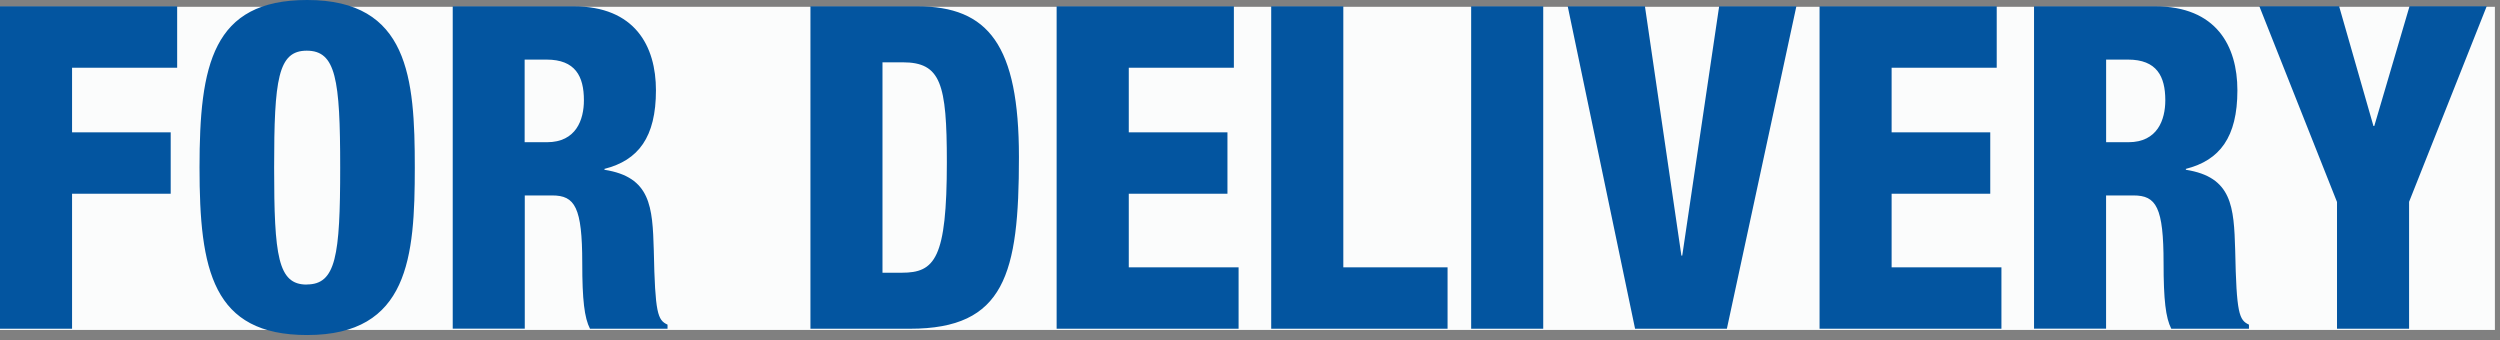<!DOCTYPE svg PUBLIC "-//W3C//DTD SVG 1.1//EN" "http://www.w3.org/Graphics/SVG/1.1/DTD/svg11.dtd"><svg xmlns="http://www.w3.org/2000/svg" width="147" height="20" overflow="visible"><rect width="100%" height="100%" fill="#808080" stroke="none"/><path fill="#FBFCFC" d="M0 .4h146.7v19H0V.4z"/><path fill="#0355A0" d="M0 .372h10.417v3.61h-6.18V7.78h5.8v3.61h-5.8v7.94H0V.37zM18.062 19.7c-5.574 0-6.33-3.823-6.33-9.85S12.486 0 18.06 0c5.978 0 6.33 4.593 6.33 9.85 0 5.256-.353 9.85-6.33 9.85zm-.026-2.973c1.715 0 1.967-1.673 1.967-6.876S19.75 2.98 18.036 2.98c-1.69 0-1.917 1.673-1.917 6.876s.223 6.877 1.913 6.877zM26.614.372h7.113c3.606 0 4.843 2.336 4.843 4.938 0 2.76-1.034 4.115-3.027 4.62v.053c2.725.425 2.825 2.177 2.9 4.726.076 3.74.228 4.11.808 4.38v.24h-4.56c-.328-.64-.454-1.7-.454-3.85 0-3.297-.43-3.987-1.766-3.987h-1.614v7.833H26.62V.37zm4.238 7.99h1.312c1.716 0 2.17-1.327 2.17-2.468 0-1.407-.505-2.39-2.195-2.39h-1.29v4.86zM47.654.372h6.28c4.188 0 5.98 2.283 5.98 8.868 0 6.876-.834 10.09-6.408 10.09h-5.852V.37zm4.238 15.664h1.135c1.942 0 2.648-.822 2.648-6.504 0-4.62-.353-5.868-2.598-5.868H51.89v12.372zM62.135.372h10.417v3.61h-6.18V7.78h5.802v3.61h-5.802v4.328h6.457v3.61H62.13V.373zm12.615 0h4.237v15.346h6.13v3.61h-10.37V.373zm11.754 0h4.238V19.33h-4.238V.372zm5.678 0h4.54l2.144 14.656h.05l2.17-14.656h4.54L101.54 19.33h-5.398L92.182.372zm14.808 0h10.417v3.61h-6.18V7.78h5.8v3.61h-5.8v4.328h6.457v3.61H106.99V.373zm12.614 0h7.113c3.605 0 4.842 2.336 4.842 4.938 0 2.76-1.037 4.115-3.03 4.62v.053c2.724.425 2.825 2.177 2.9 4.726.075 3.74.23 4.11.81 4.38v.24h-4.568c-.328-.64-.453-1.7-.453-3.85 0-3.297-.43-3.987-1.766-3.987h-1.615v7.833h-4.236V.37zm4.236 7.99h1.312c1.715 0 2.168-1.327 2.168-2.468 0-1.407-.504-2.39-2.193-2.39h-1.287v4.86zm13.573 3.506L132.85.37h4.69l2.018 7.037h.05L141.68.37h4.538l-4.564 11.498v7.46h-4.238v-7.46z"/></svg>